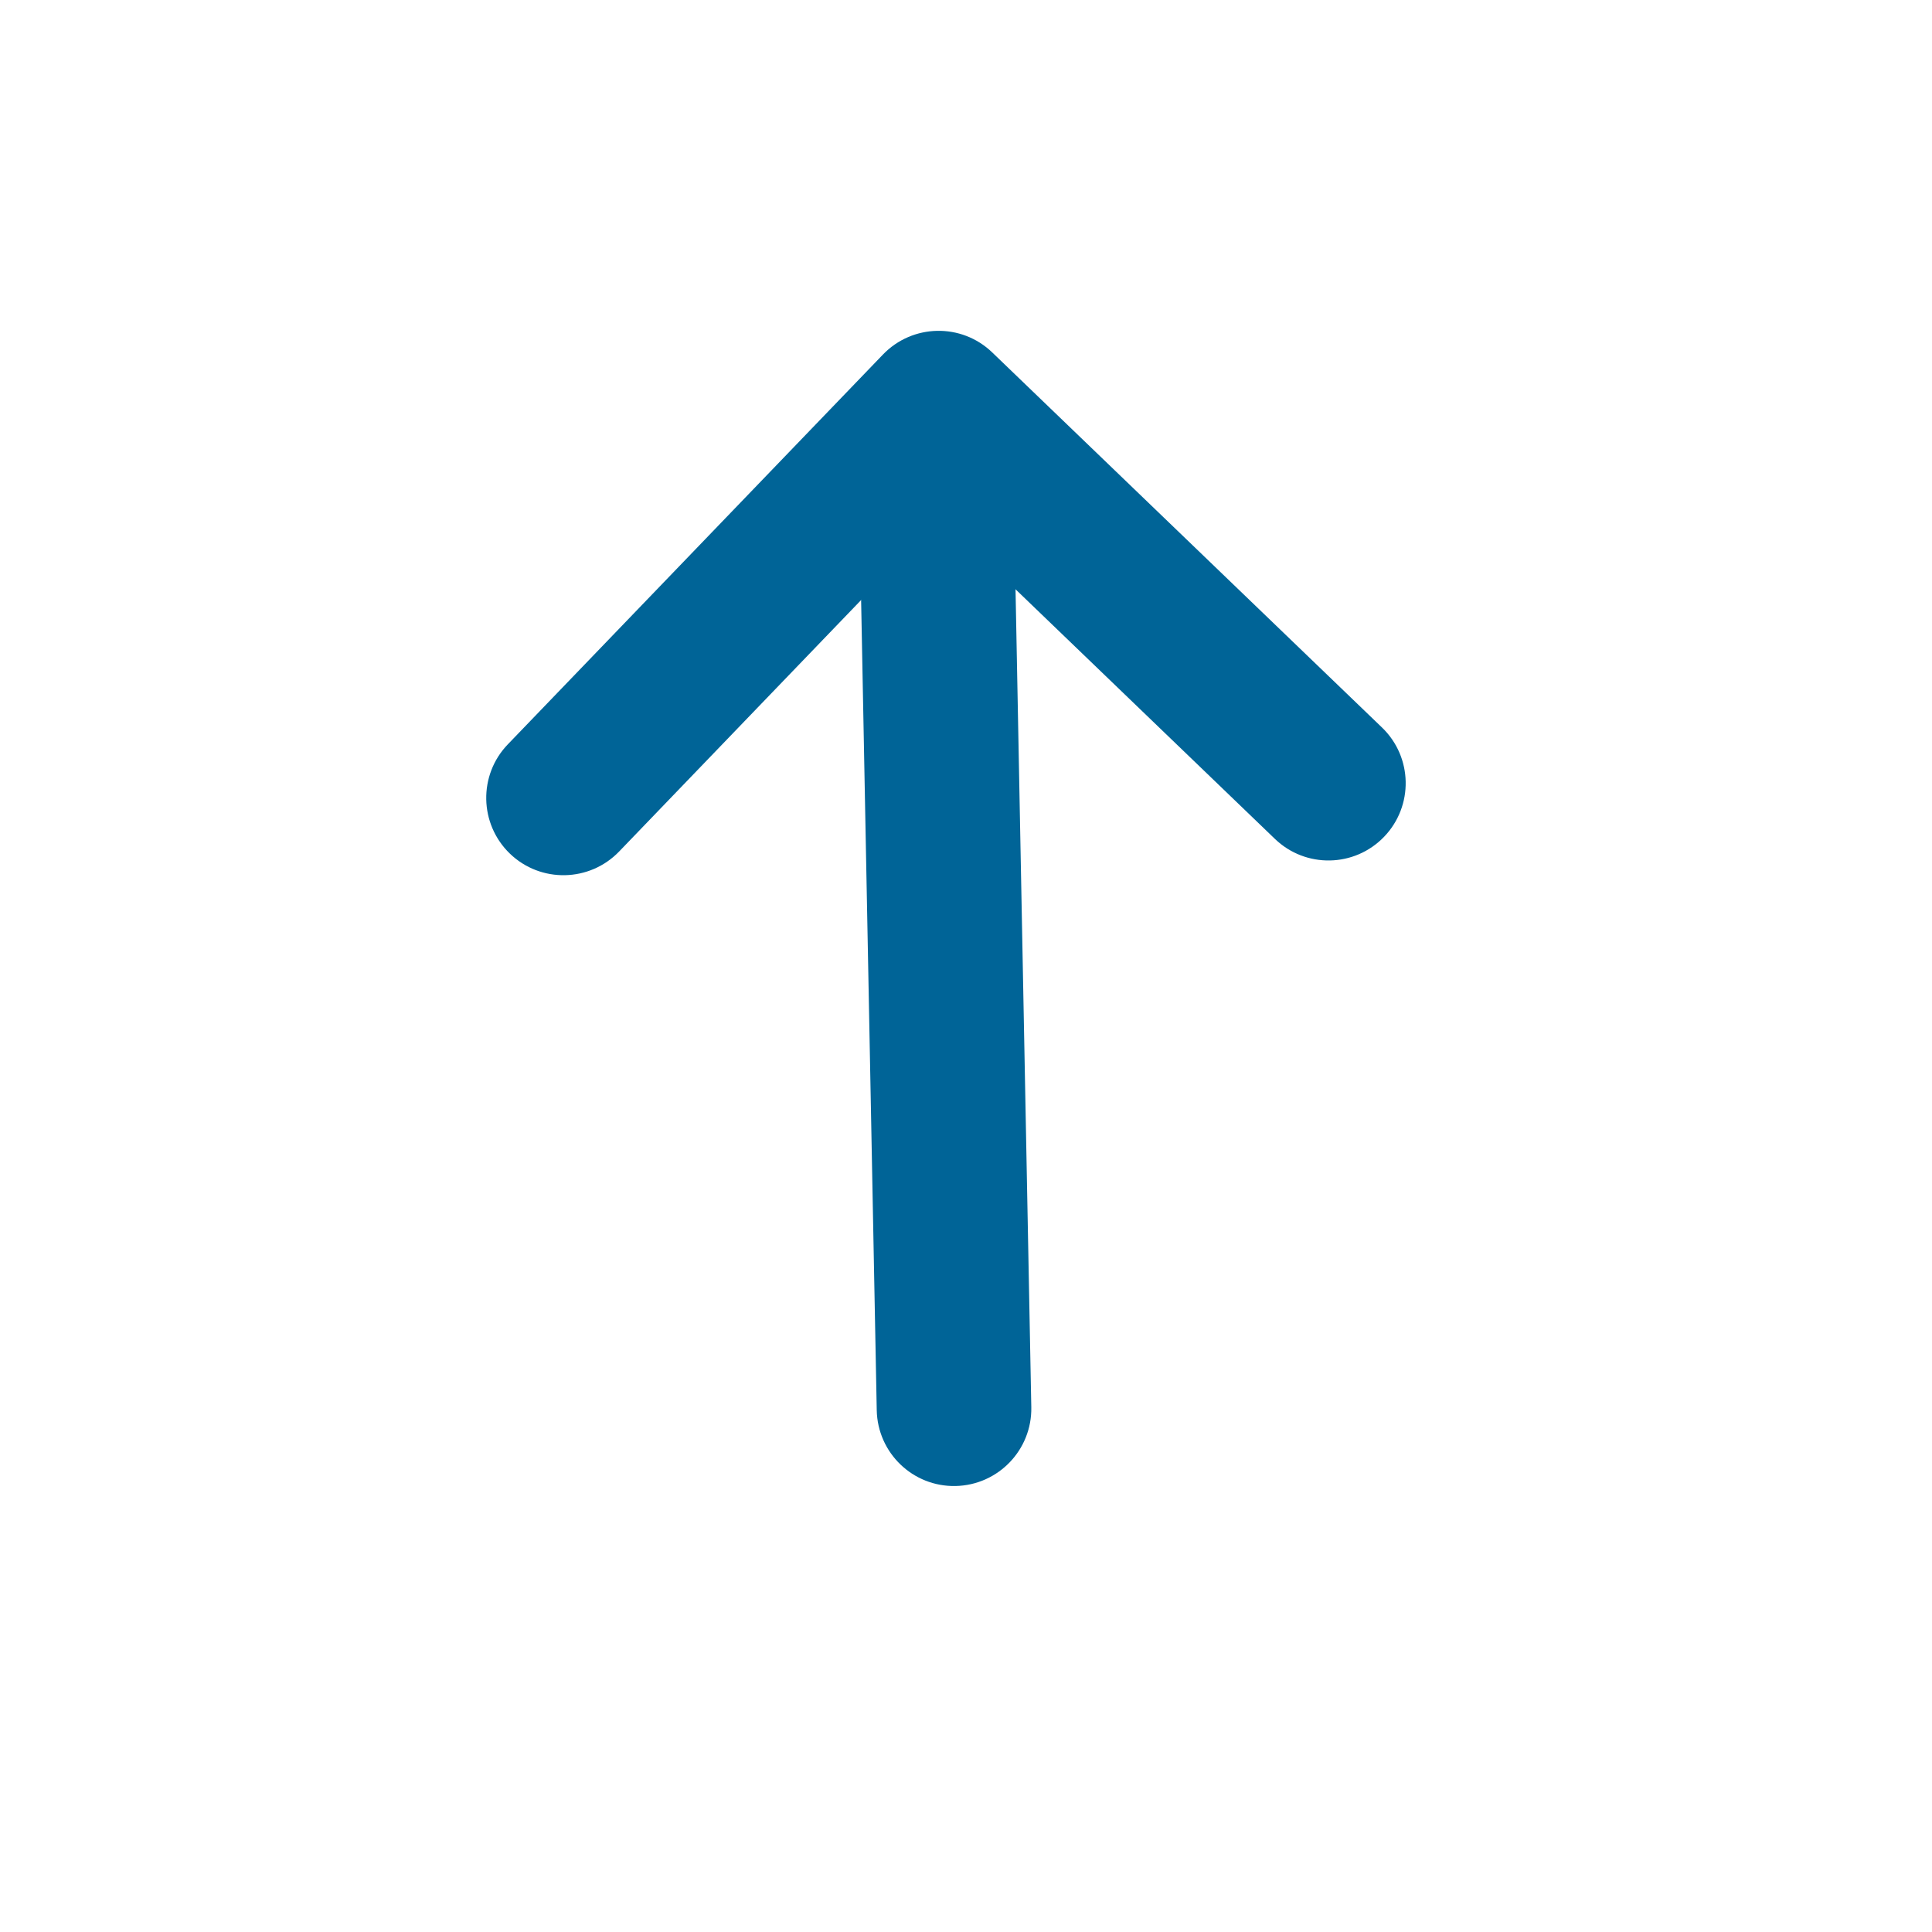 <svg width="25" height="25" viewBox="0 0 25 25" fill="none" xmlns="http://www.w3.org/2000/svg">
<path d="M12.173 6.694L8.012 11.018C7.629 11.416 6.996 11.429 6.598 11.046C6.201 10.663 6.188 10.03 6.571 9.632L11.425 4.588C11.808 4.19 12.441 4.177 12.839 4.56L17.883 9.414C18.281 9.797 18.293 10.43 17.91 10.828C17.527 11.226 16.895 11.238 16.497 10.855L12.173 6.694Z" fill="#006497"/>
<path fill-rule="evenodd" clip-rule="evenodd" d="M12.364 19.229C11.812 19.24 11.356 18.801 11.345 18.248L11.104 5.751C11.093 5.199 11.532 4.742 12.085 4.732C12.637 4.721 13.093 5.16 13.104 5.712L13.345 18.21C13.355 18.762 12.916 19.218 12.364 19.229Z" fill="#006497"/>
</svg>
